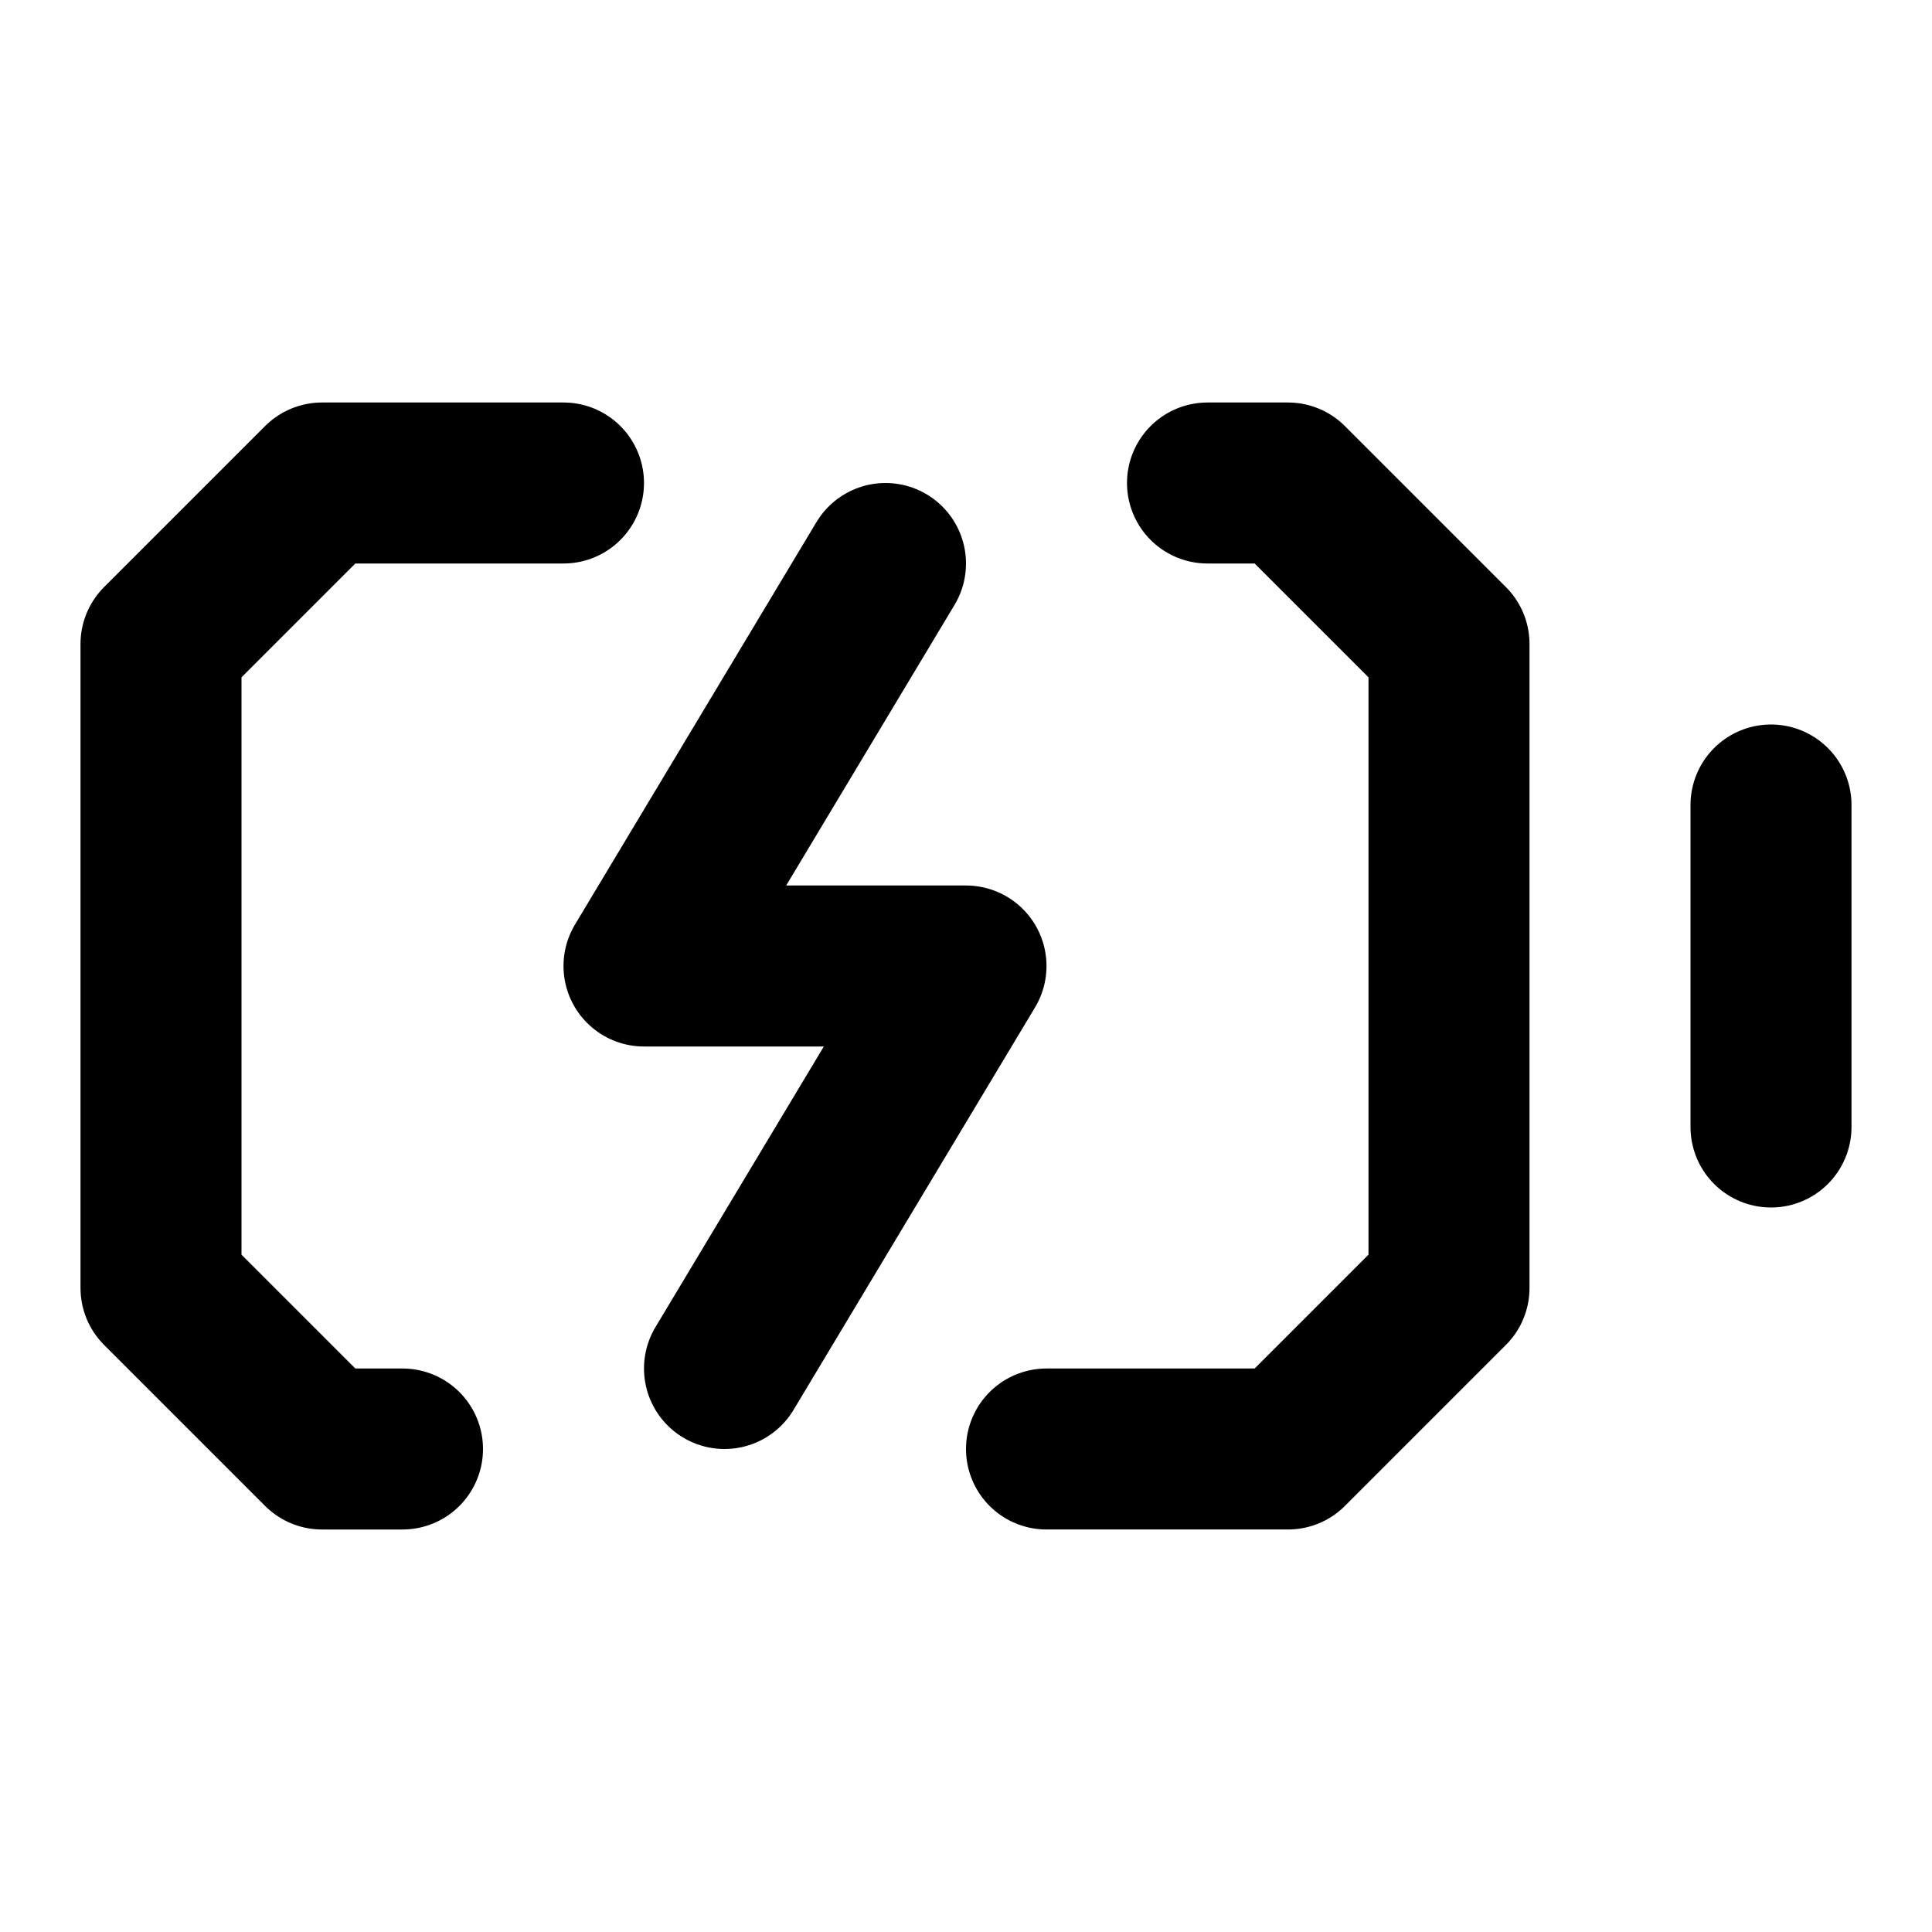 <svg xmlns="http://www.w3.org/2000/svg" width="24" height="24" fill="none" stroke="currentColor" stroke-linecap="round" stroke-linejoin="round" stroke-width="2" viewBox="0 0 24 24"><path d="m11 7-3 5h4l-3 5m6-11h1l2 2v8l-2 2h-3m9-4v-4M5 18H4l-2-2V8l2-2h3"/></svg>